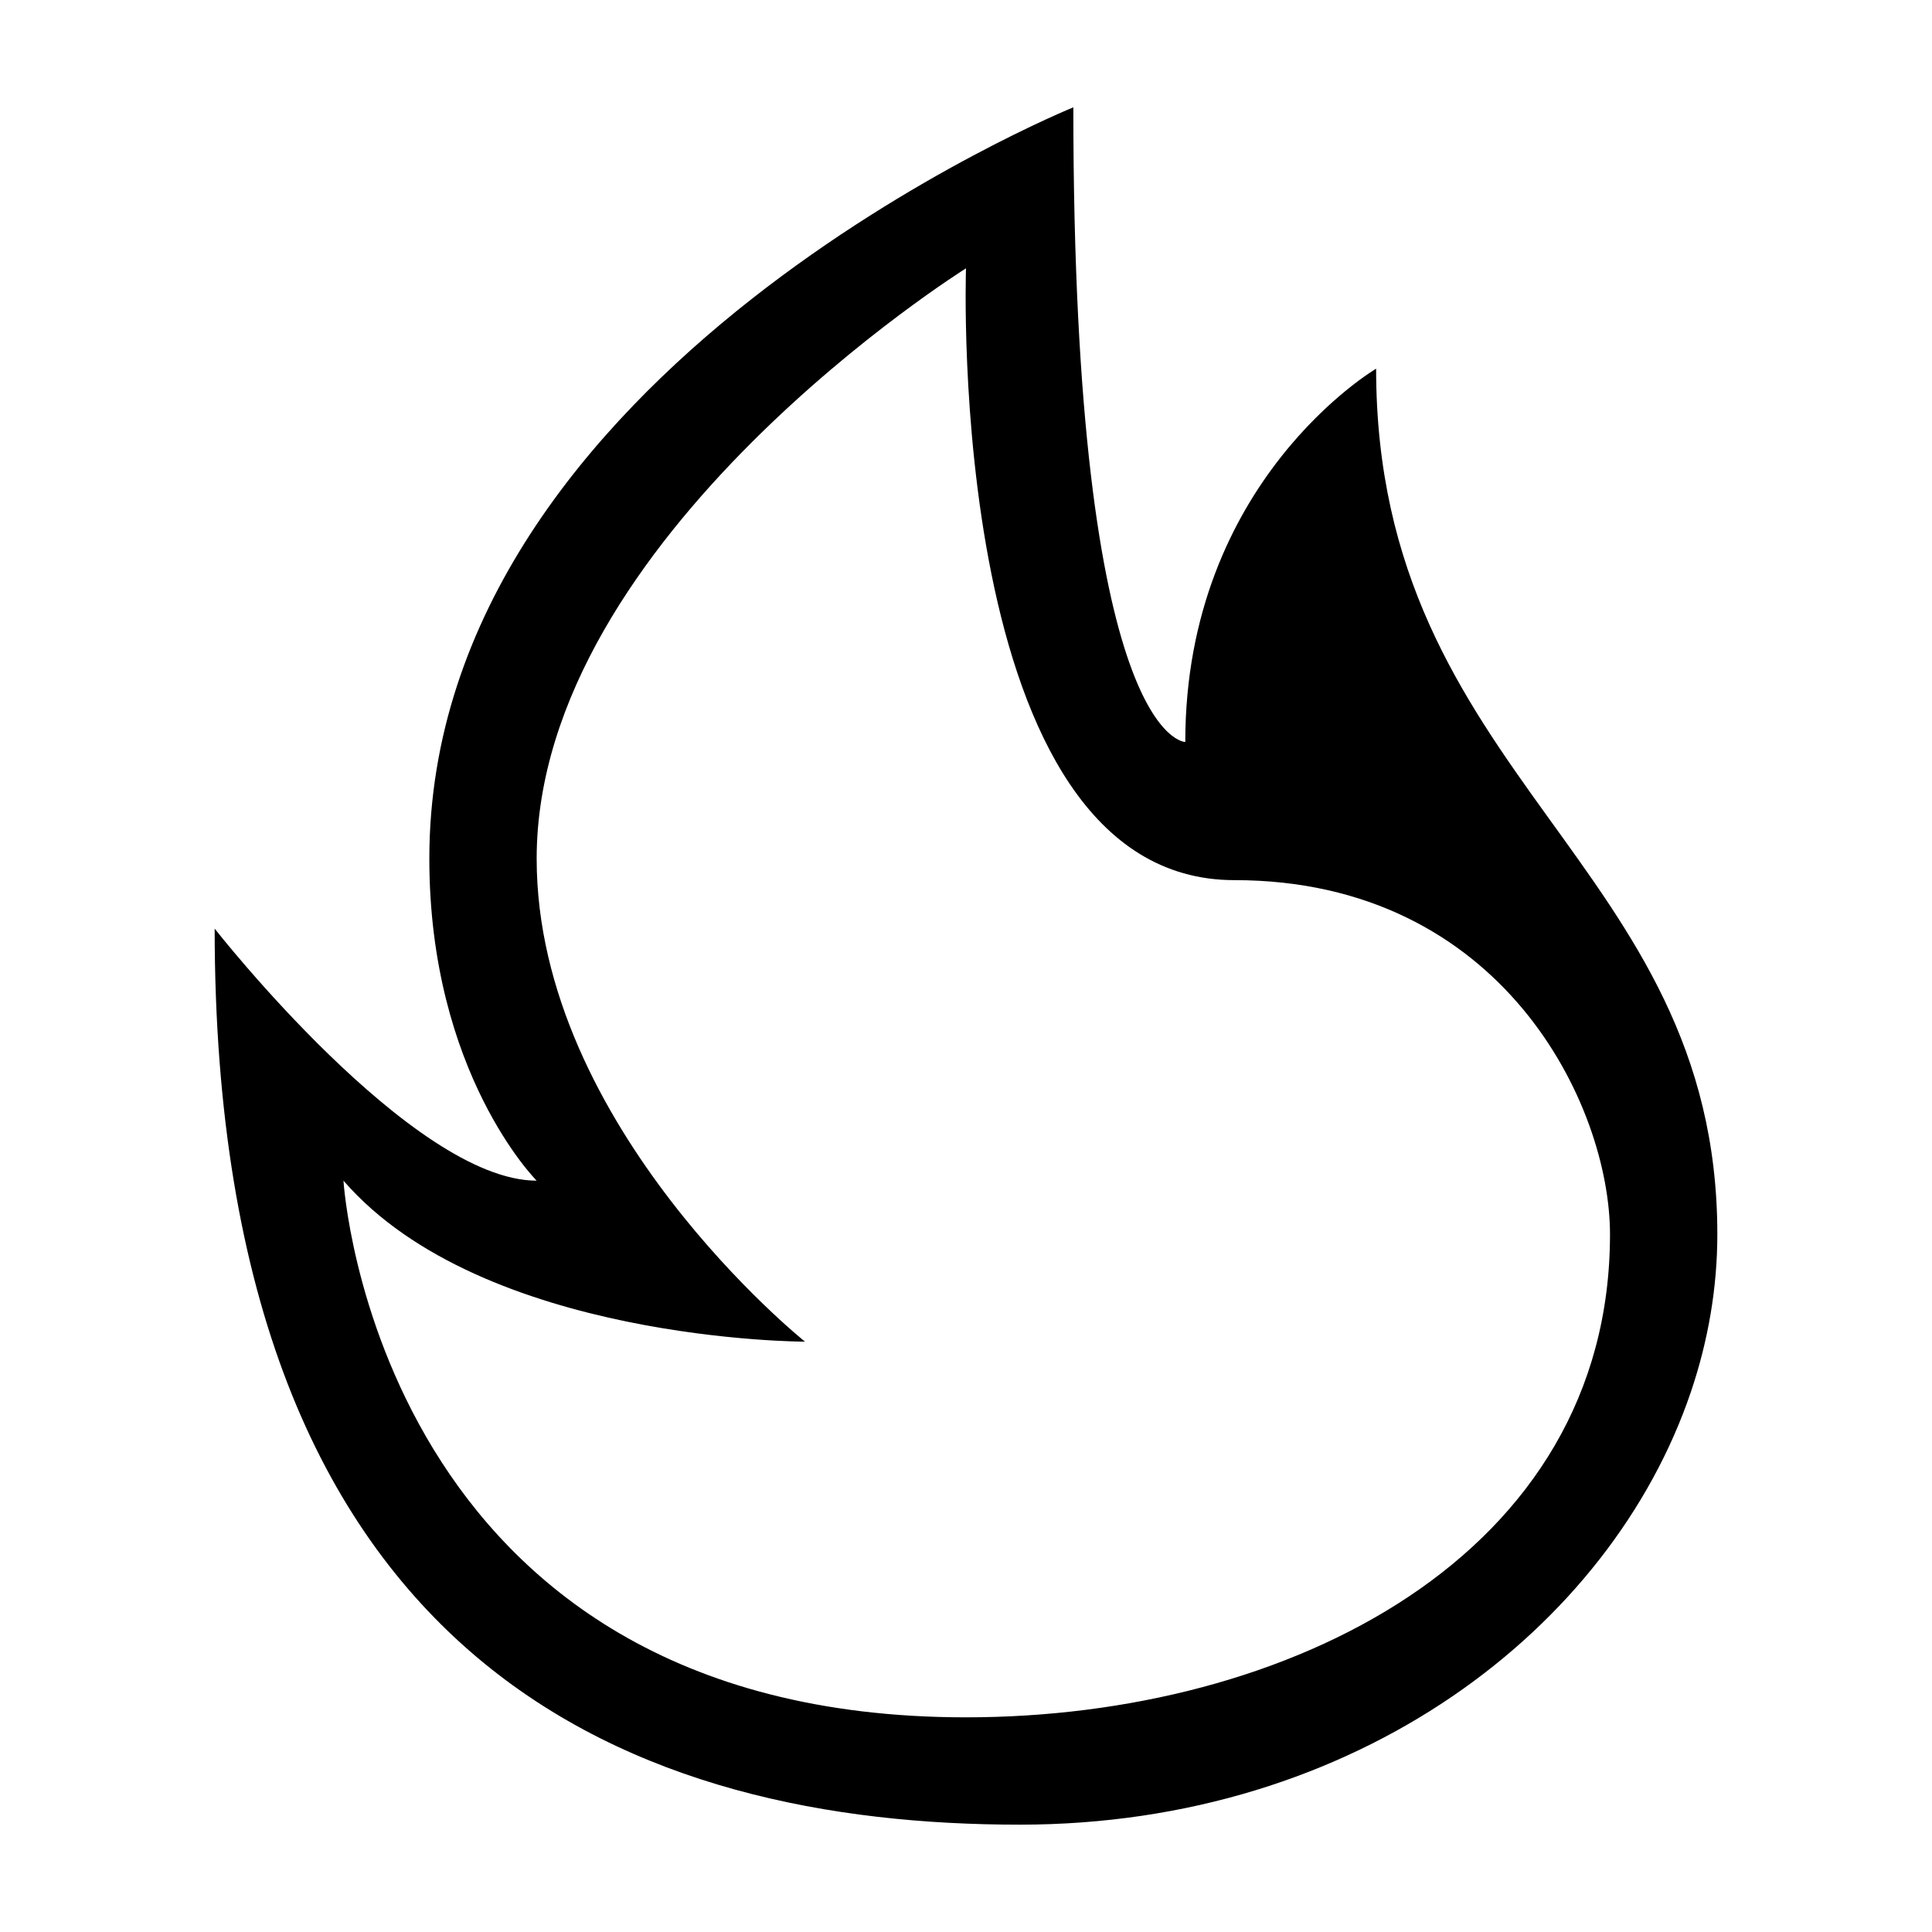 <svg xmlns="http://www.w3.org/2000/svg" viewBox="0 0 18 18"><path fill-rule="evenodd" d="M10 1S4 3.435 4 8c0 2 1 3 1 3-1.16 0-3-2.348-3-2.348C2 15.61 6 17 9.5 17c3.143 0 5.508-1.834 6.253-4.03.162-.478.247-.973.247-1.47 0-3.478-3.179-4.24-3.179-8.065 0 0-1.778 1.043-1.778 3.478 0 0-1.043 0-1.043-5.913zM9 2.5S5 5 5 8c0 2.5 2.5 4.5 2.5 4.5s-3 0-4.3-1.5c0 0 .3 5 5.8 5 3 0 6-1.5 6-4.5 0-1.2-1-3.3-3.5-3.3C8.8 8.2 9 2.5 9 2.5z"/></svg>